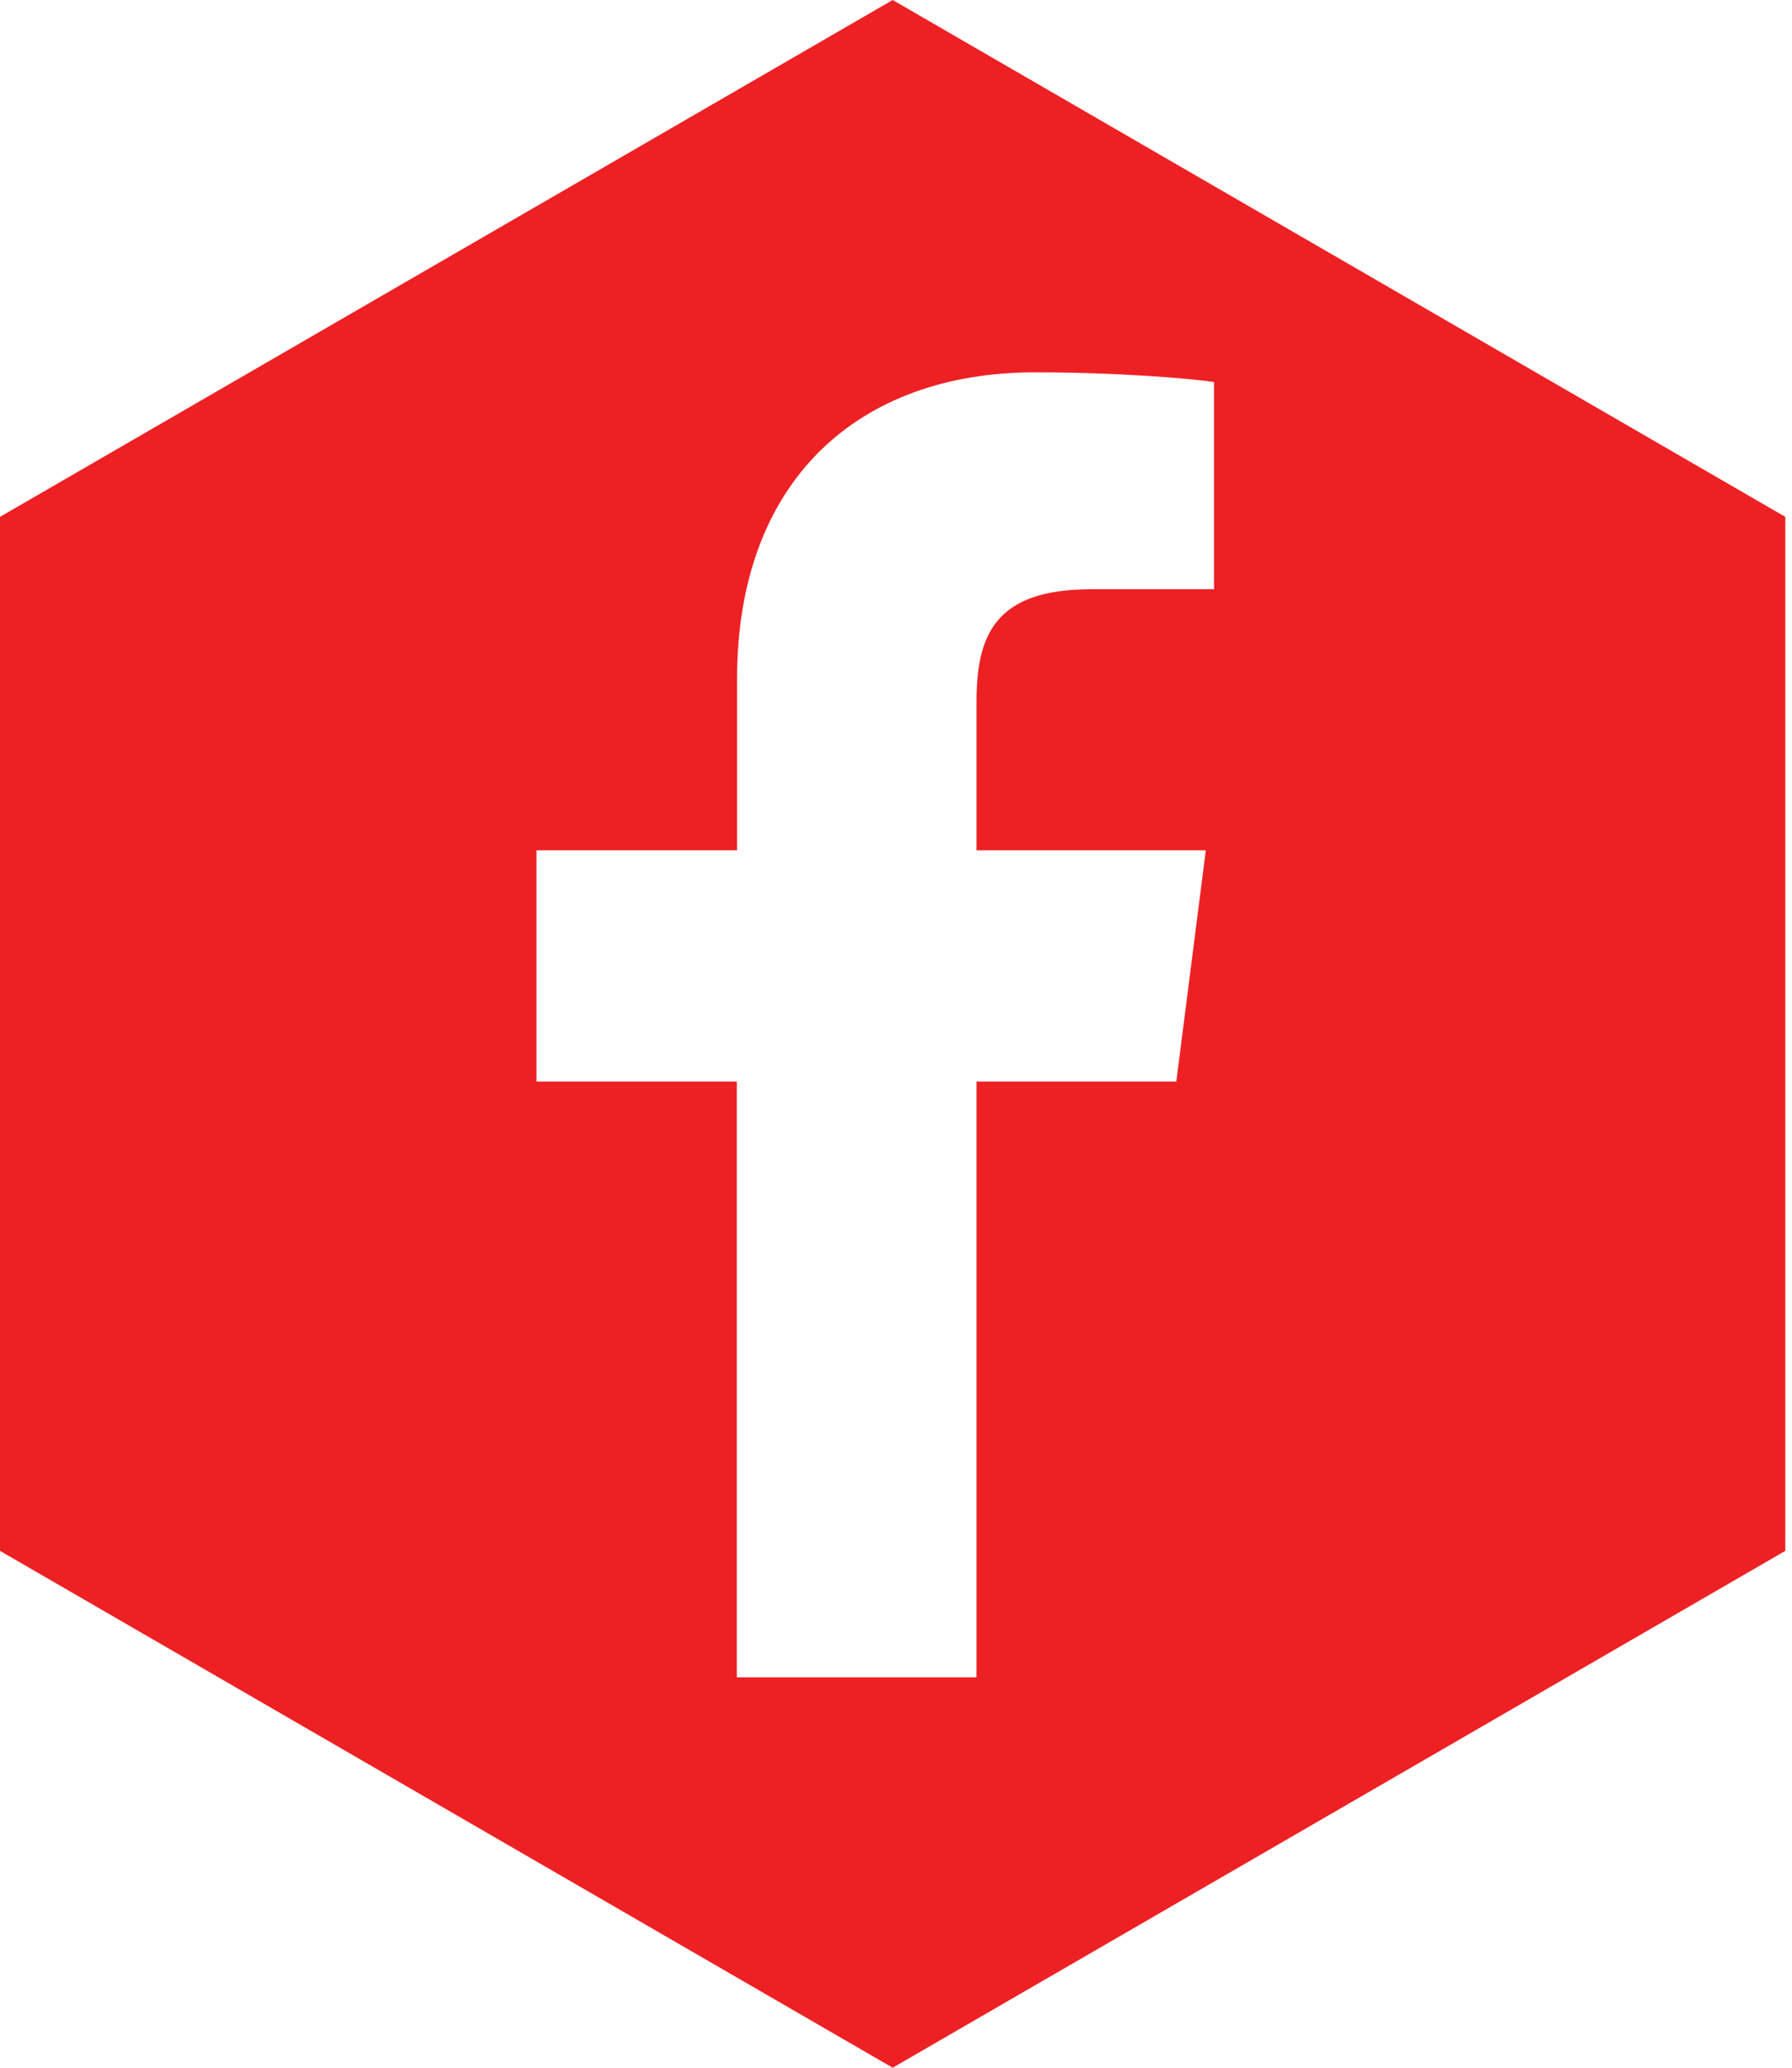 <?xml version="1.0" encoding="UTF-8" standalone="no"?>
<svg width="26px" height="30px" viewBox="0 0 26 30" version="1.1" xmlns="http://www.w3.org/2000/svg" xmlns:xlink="http://www.w3.org/1999/xlink">
    <!-- Generator: Sketch 3.8.3 (29802) - http://www.bohemiancoding.com/sketch -->
    <title>Fasebook</title>
    <desc>Created with Sketch.</desc>
    <defs></defs>
    <g id="V2" stroke="none" stroke-width="1" fill="none" fill-rule="evenodd">
        <g id="Desktop-1240-Copy-3" transform="translate(-880, -2506)" fill="#ED2124">
            <g id="Group-51" transform="translate(220, 2506)">
                <g id="social" transform="translate(660, 0)">
                    <g id="Social">
                        <path d="M17.613,8.549 L15.834,8.549 C14.438,8.549 14.168,9.209 14.168,10.189 L14.168,12.337 L17.495,12.337 L17.067,15.692 L14.168,15.692 L14.168,24.335 L10.69,24.335 L10.69,15.692 L7.784,15.692 L7.784,12.337 L10.694,12.337 L10.694,9.851 C10.694,6.974 12.449,5.402 15.018,5.402 C16.251,5.402 17.311,5.496 17.614,5.543 L17.614,8.55 L17.613,8.549 Z M12.952,0 L0,7.499 L0,22.501 L12.952,30 L25.903,22.501 L25.903,7.499 L12.952,0 L12.952,0 Z" id="Fasebook"></path>
                    </g>
                </g>
            </g>
        </g>
    </g>
</svg>